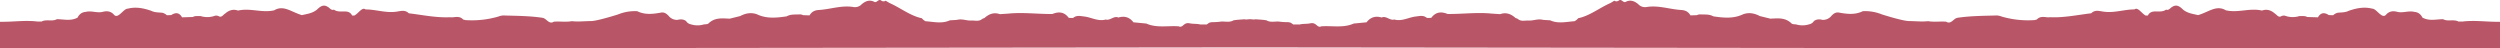 <svg id="Grupo_18" data-name="Grupo 18" xmlns="http://www.w3.org/2000/svg" xmlns:xlink="http://www.w3.org/1999/xlink" width="2344.448" height="45.058" viewBox="0 0 2344.448 45.058">
  <defs>
    <clipPath id="clip-path">
      <rect id="Rectángulo_31" data-name="Rectángulo 31" width="2344.448" height="45.058" transform="translate(0 0)" fill="none"/>
    </clipPath>
  </defs>
  <g id="Grupo_17" data-name="Grupo 17" clip-path="url(#clip-path)">
    <path id="Trazado_261" data-name="Trazado 261" d="M2343.284,20.433c-11.338.132-22.649-1.631-34-.23l-3.8,0c-4.622-2.448-9.866.327-14.474-2.236-7.564.234-12.752,1.842-19.231-1.386-1.73-3.418-4.295-5.208-7.671-5.429-5.216-1.376-10.458,1.192-15.683.02-3.984-1.083-7.755-.937-10.928,2.7-3.846,4.255-8.781-5.841-12.908-5.761-7.443-1.932-14.689-.5-21.877,1.982-3.378,1.725-7,1.459-10.548,1.882a9.774,9.774,0,0,0-4.2,2.315l-4.073-.158c-3.842-2.479-7.368-2.737-10.169,2.116l-10.112-.321c-2.325-1.313-4.827-.748-7.261-.87a20.944,20.944,0,0,1-12.82-.077,4.938,4.938,0,0,0-4.2.224c-2.734,1.54-4.1-1.4-6.022-2.5-3.629-3.2-7.606-4.411-12.075-2.791-11.4-2.7-22.514,2.432-33.917-.271-8.88-5.239-15.829,1.552-25.965,4.532-4.839-1.138-9.836-1.687-14.06-5.109-2.951-2.88-6.008-5.237-10.053-2.721-1.964.956-3.354,3.7-5.945,2.7-5.774,4.167-13.495-1.525-17.068,5.534l-2.025,0c-3.745-1.785-7.353-8.351-10.484-5.747-9.49-.032-18.817,3.416-28.364,2.177-4.158-.419-8.43-2.333-12.266,1.444-12.89,1.551-25.706,4.311-38.727,3.693q-.7.068-1.409.133c-3.731-.153-7.615-1.5-10.874,2.045a9.1,9.1,0,0,0-1.863.5,88.274,88.274,0,0,1-31.031-3.282,16.048,16.048,0,0,0-4.572-1.06c-12.386.411-24.806.354-37.155,2.251-3.575.718-5.919,6.51-10.374,3.6-5.633-.435-11.307.516-16.929-.488-6.037.713-12.052-.1-18.08-.084-6.3-.184-25.216-6.237-25.216-6.237a41.773,41.773,0,0,0-17.928-3.028c-7.511,3.677-15.235,2.626-22.974,1.2-2.887-.232-5.025,1.453-6.944,3.7a10.124,10.124,0,0,1-7.933,3.247c-2.783-.75-5.483-.716-8,1.084a6.726,6.726,0,0,1-4.542,3.085,20.424,20.424,0,0,1-12.1.108c-1.4-.217-2.862-.045-4.2-.764-5.97-6.01-13.078-4.929-20.056-4.658l-9.817-2.422c-5.1-2.7-10.318-3.646-15.742-1.686-9.07,4.349-18.447,3.31-27.85,1.947-3.973-2.241-8.232-1.575-12.4-1.86a6.357,6.357,0,0,0-2.993.729l-6.1.226c-2.052-3.643-5.119-4.86-8.6-5.06-10.8-.62-21.405-4.61-32.331-2.821a8.687,8.687,0,0,1-8-2.595c-3.78-3.223-7.784-4.453-12.2-2.027-2.183.527-3.666-3.247-6.058-1.438a3.585,3.585,0,0,1-4.2.178l-3.6,2.162c-10.213,4.437-19.347,11.993-30.3,14.264a11.011,11.011,0,0,1-3.426,2.806c-7.637.5-15.31,2.6-22.876-.862l-6.126-.365c-.464-.079-.928-.157-1.392-.23-4.221-.872-8.289,1.022-12.475.826-3.537-.241-7.257,1.27-10.509-1.653l-1.949-.754c-4.333-3.918-9.065-5.512-14.4-3.588l-8.03-.533c-13.781-1.37-27.514.518-41.278.371-5.746-2.349-11.038-2.172-15.319,3.646l-4.048.1c-3.282-2.832-6.758-1.8-10.423-1.384-6.757.771-13.16,4.861-20.2,2.818-4.146,1.265-7.632-3.787-11.848-1.85-5.451-1.633-10.275-.6-14.145,4.478L1269.5,22.077c-9.91,4.409-20.308,1.839-30.472,2.614-2.622,1.412-4.1-1.394-6.088-2.347-1.688-1-3.431-.6-5.168-.308-2.991.5-6.049.147-9.014.942l-6.062-.042a17.183,17.183,0,0,0-2.286-1.611,9.294,9.294,0,0,0-2.612-.535,65.953,65.953,0,0,1-9.142-.64c-.9.024-1.8.059-2.688.117-2.8.132-5.629.4-8.268-1.2-3.4-.6-6.835-.716-10.256-.992-1.711.478-3.474-.081-5.217-.051-1.742-.03-3.506.529-5.217.051-3.421.276-6.855.392-10.256.992-2.639,1.6-5.464,1.328-8.268,1.2-.892-.058-1.792-.093-2.687-.117a65.963,65.963,0,0,1-9.142.64,9.3,9.3,0,0,0-2.613.535,17.183,17.183,0,0,0-2.286,1.611l-6.061.042c-2.965-.8-6.024-.439-9.014-.942-1.738-.3-3.48-.69-5.169.308-1.983.953-3.466,3.759-6.088,2.347-10.164-.775-20.562,1.8-30.472-2.614l-12.028-1.153c-3.87-5.08-8.694-6.111-14.145-4.478-4.215-1.937-7.7,3.115-11.847,1.85-7.042,2.043-13.444-2.047-20.2-2.818-3.666-.418-7.142-1.448-10.424,1.384l-4.047-.1c-4.282-5.818-9.574-6-15.319-3.646-13.765.147-27.5-1.741-41.278-.371l-8.03.533c-5.336-1.924-10.067-.33-14.4,3.588l-1.949.754c-3.253,2.923-6.972,1.412-10.509,1.653-4.187.2-8.254-1.7-12.476-.826-.464.073-.927.151-1.391.23l-6.126.365c-7.567,3.458-15.239,1.363-22.877.862a11.008,11.008,0,0,1-3.425-2.806c-10.958-2.271-20.092-9.827-30.3-14.264L830.57.673a3.585,3.585,0,0,1-4.2-.178c-2.392-1.809-3.874,1.965-6.057,1.438C815.9-.493,811.9.737,808.115,3.96a8.686,8.686,0,0,1-8,2.595c-10.926-1.789-21.536,2.2-32.331,2.821-3.485.2-6.552,1.417-8.6,5.06l-6.1-.226a6.363,6.363,0,0,0-2.994-.729c-4.164.285-8.423-.381-12.4,1.86-9.4,1.363-18.78,2.4-27.849-1.947-5.425-1.96-10.645-1.017-15.743,1.686L684.284,17.5c-6.978-.271-14.086-1.352-20.056,4.658-1.343.719-2.8.547-4.2.764a20.428,20.428,0,0,1-12.1-.108,6.722,6.722,0,0,1-4.541-3.085c-2.514-1.8-5.214-1.834-8-1.084a10.124,10.124,0,0,1-7.932-3.247c-1.92-2.248-4.057-3.933-6.945-3.7-7.739,1.428-15.462,2.479-22.973-1.2A41.77,41.77,0,0,0,579.6,13.529s-18.918,6.053-25.216,6.237c-6.029-.017-12.043.8-18.081.084-5.622,1-11.3.053-16.929.488-4.455,2.905-6.8-2.887-10.374-3.6-12.349-1.9-24.769-1.84-37.155-2.251a16.049,16.049,0,0,0-4.572,1.06,88.271,88.271,0,0,1-31.031,3.282,9.065,9.065,0,0,0-1.863-.5c-3.259-3.549-7.143-2.2-10.874-2.045q-.7-.064-1.408-.133c-13.022.618-25.838-2.142-38.728-3.693-3.836-3.777-8.108-1.863-12.265-1.444-9.548,1.239-18.874-2.209-28.365-2.177-3.13-2.6-6.739,3.962-10.483,5.747l-2.026,0c-3.572-7.059-11.293-1.367-17.068-5.534-2.591,1-3.981-1.748-5.945-2.7-4.044-2.516-7.1-.159-10.053,2.721-4.224,3.422-9.221,3.971-14.059,5.109-10.137-2.98-17.085-9.771-25.965-4.532-11.4,2.7-22.515-2.432-33.917.271-4.47-1.62-8.446-.408-12.076,2.791-1.924,1.1-3.288,4.04-6.022,2.5a4.936,4.936,0,0,0-4.2-.224,20.944,20.944,0,0,1-12.82.077c-2.435.122-4.936-.443-7.261.87l-10.113.321c-2.8-4.853-6.327-4.595-10.168-2.116l-4.073.158a9.772,9.772,0,0,0-4.2-2.315c-3.543-.423-7.17-.157-10.548-1.882-7.188-2.477-14.434-3.914-21.877-1.982-4.126-.08-9.062,10.016-12.907,5.761-3.174-3.638-6.944-3.784-10.929-2.7-5.225,1.172-10.467-1.4-15.682-.02-3.377.221-5.942,2.011-7.672,5.429C66.2,19.8,61.008,18.2,53.444,17.962c-4.607,2.563-9.852-.212-14.473,2.236l-3.805,0c-11.352-1.4-22.664.362-34,.23-.269.028-.894.037-1.164.056V45.058H592.049v-.012l580.175-.61,580.175.61v.012h592.049V20.489c-.27-.019-.894-.028-1.164-.056" fill="#b85667"/>
  </g>
</svg>
